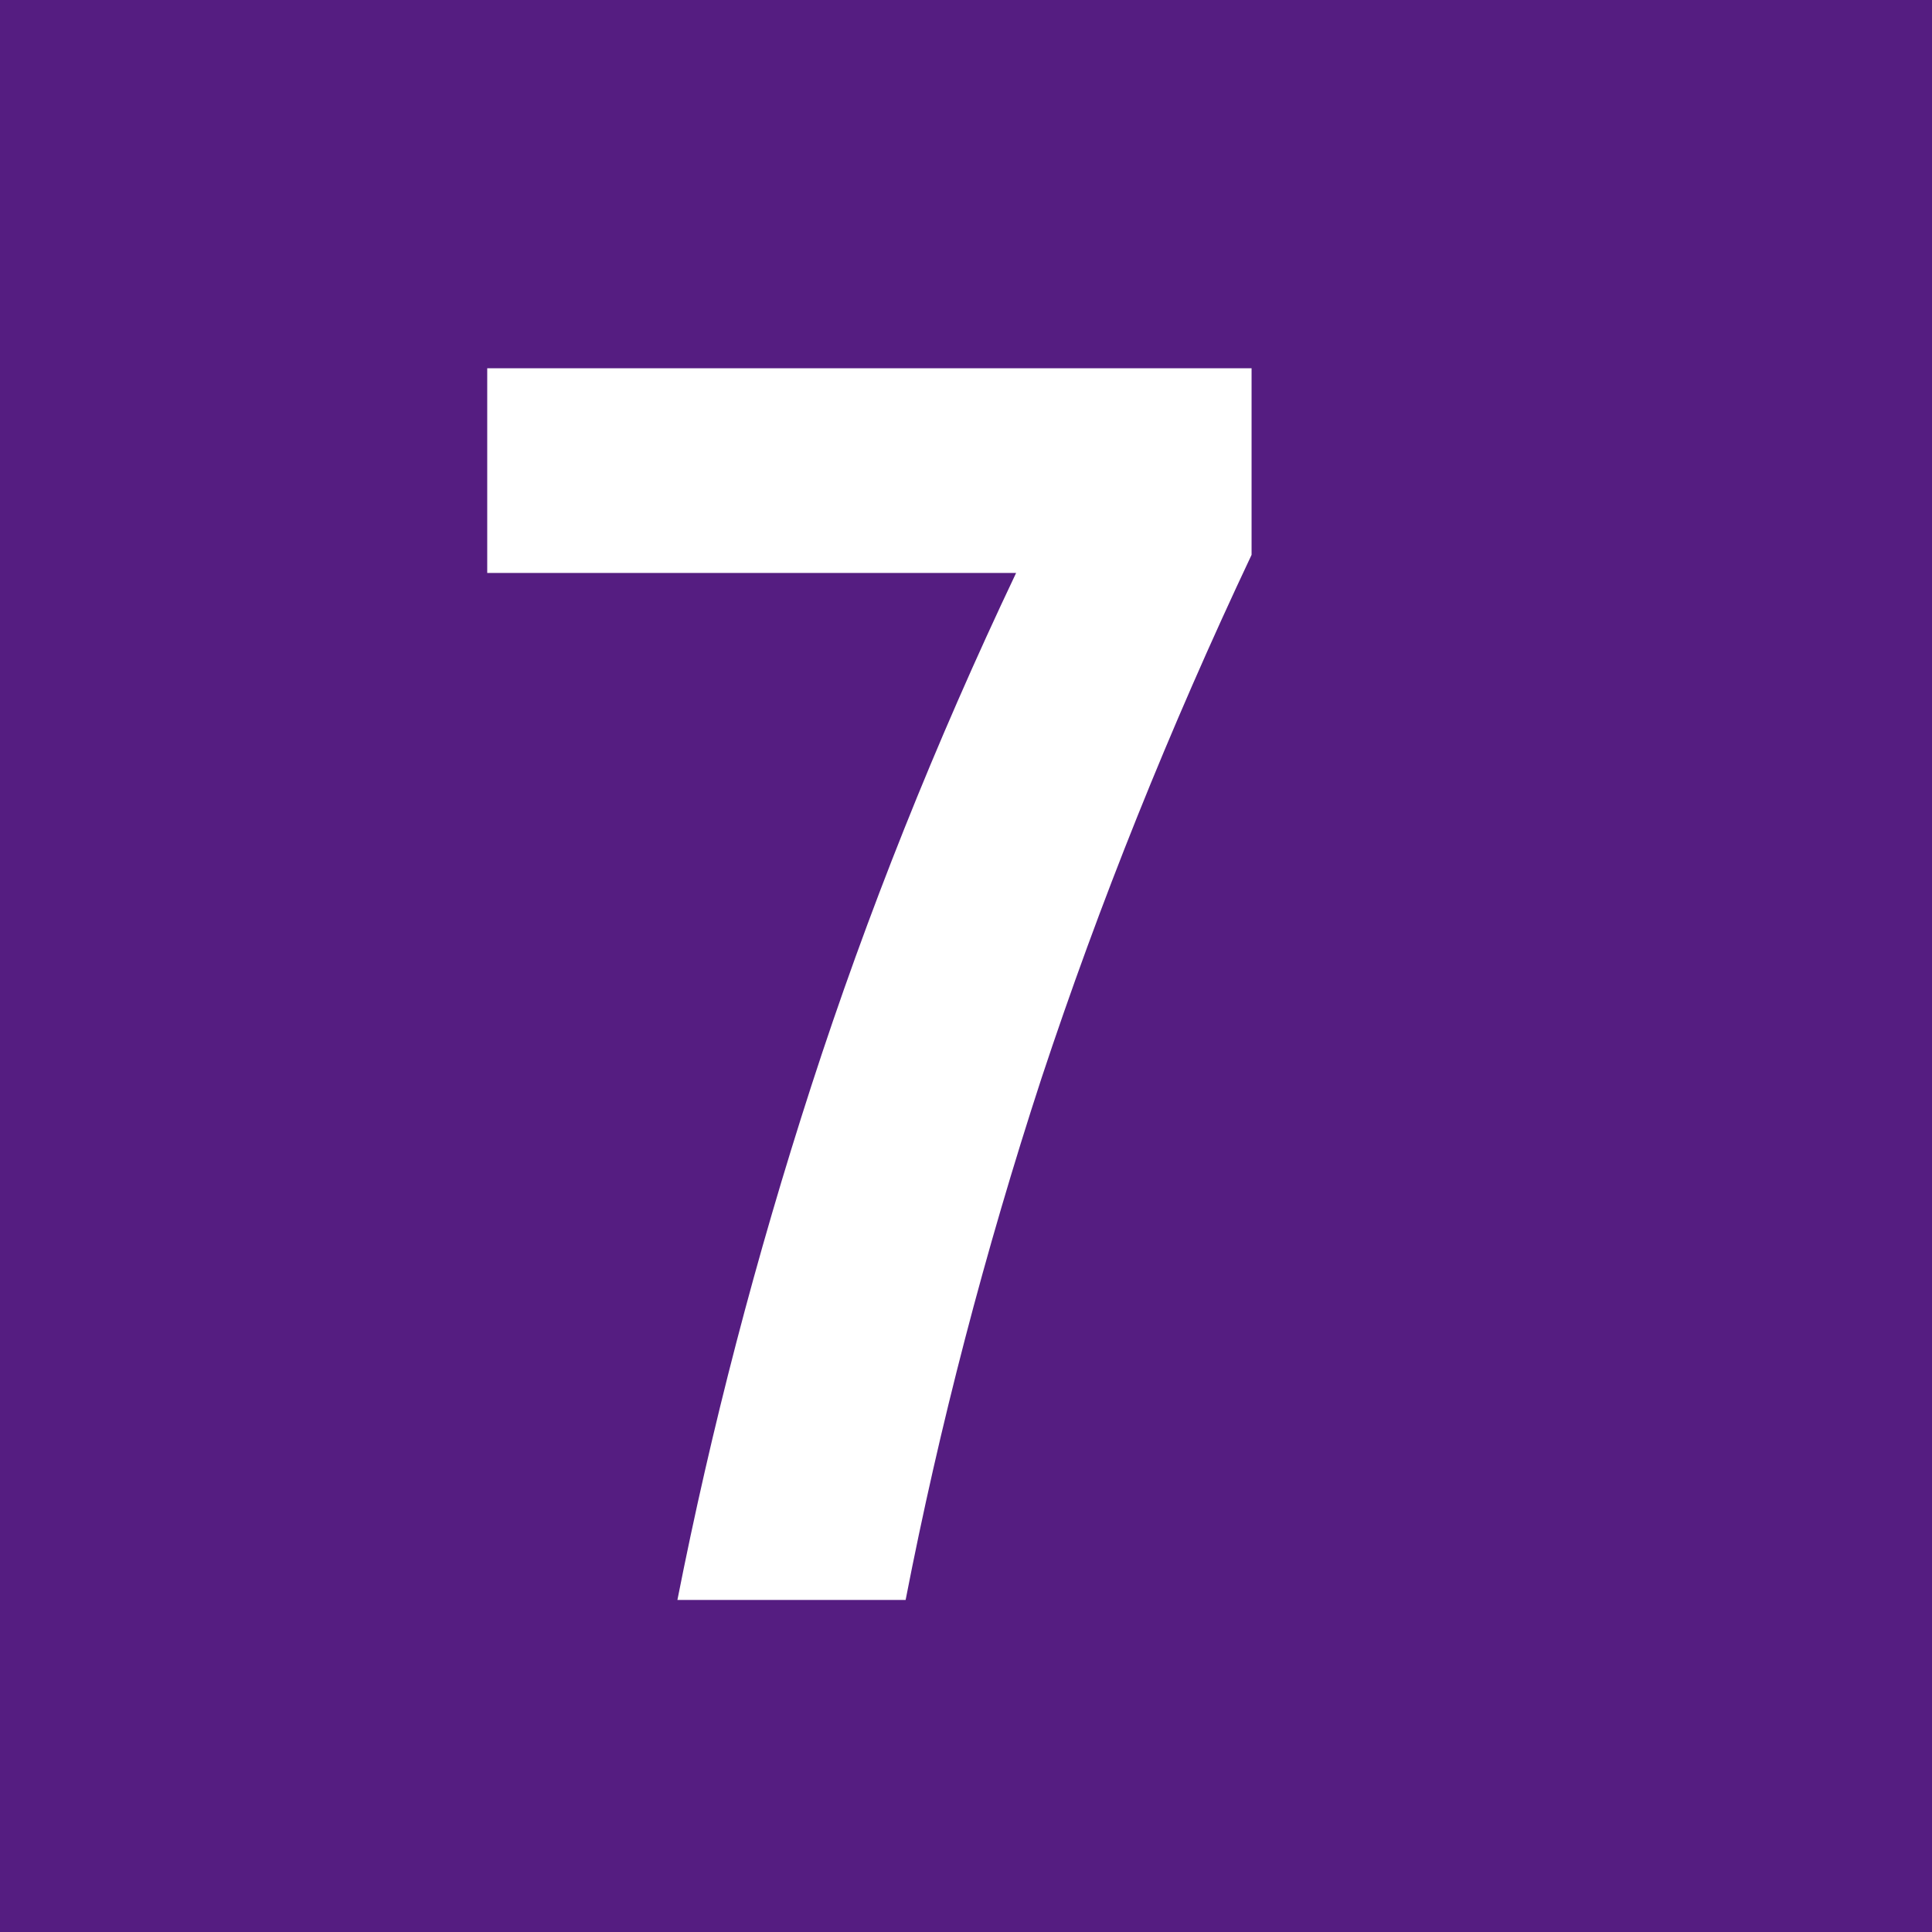 <svg width="64" height="64" viewBox="0 0 64 64" fill="none" xmlns="http://www.w3.org/2000/svg">
<rect x="0" y="0" width="64" height="64" fill="#808080" stroke="none"/>
<g clip-path="url(#clip0_1_2)">
<rect width="64" height="64" fill="#551D81"/>
<path d="M41.46 18.38C38.74 24.14 36.42 29.92 34.5 35.72C32.62 41.48 31.12 47.24 30 53H22.44C23.56 47.32 25.04 41.64 26.88 35.96C28.72 30.28 30.98 24.62 33.66 18.98H16.14V12.2H41.46V18.38Z" fill="white"/>
</g>
<defs>
<clipPath id="clip0_1_2">
<rect width="64" height="64" fill="white"/>
</clipPath>
</defs>
</svg>

